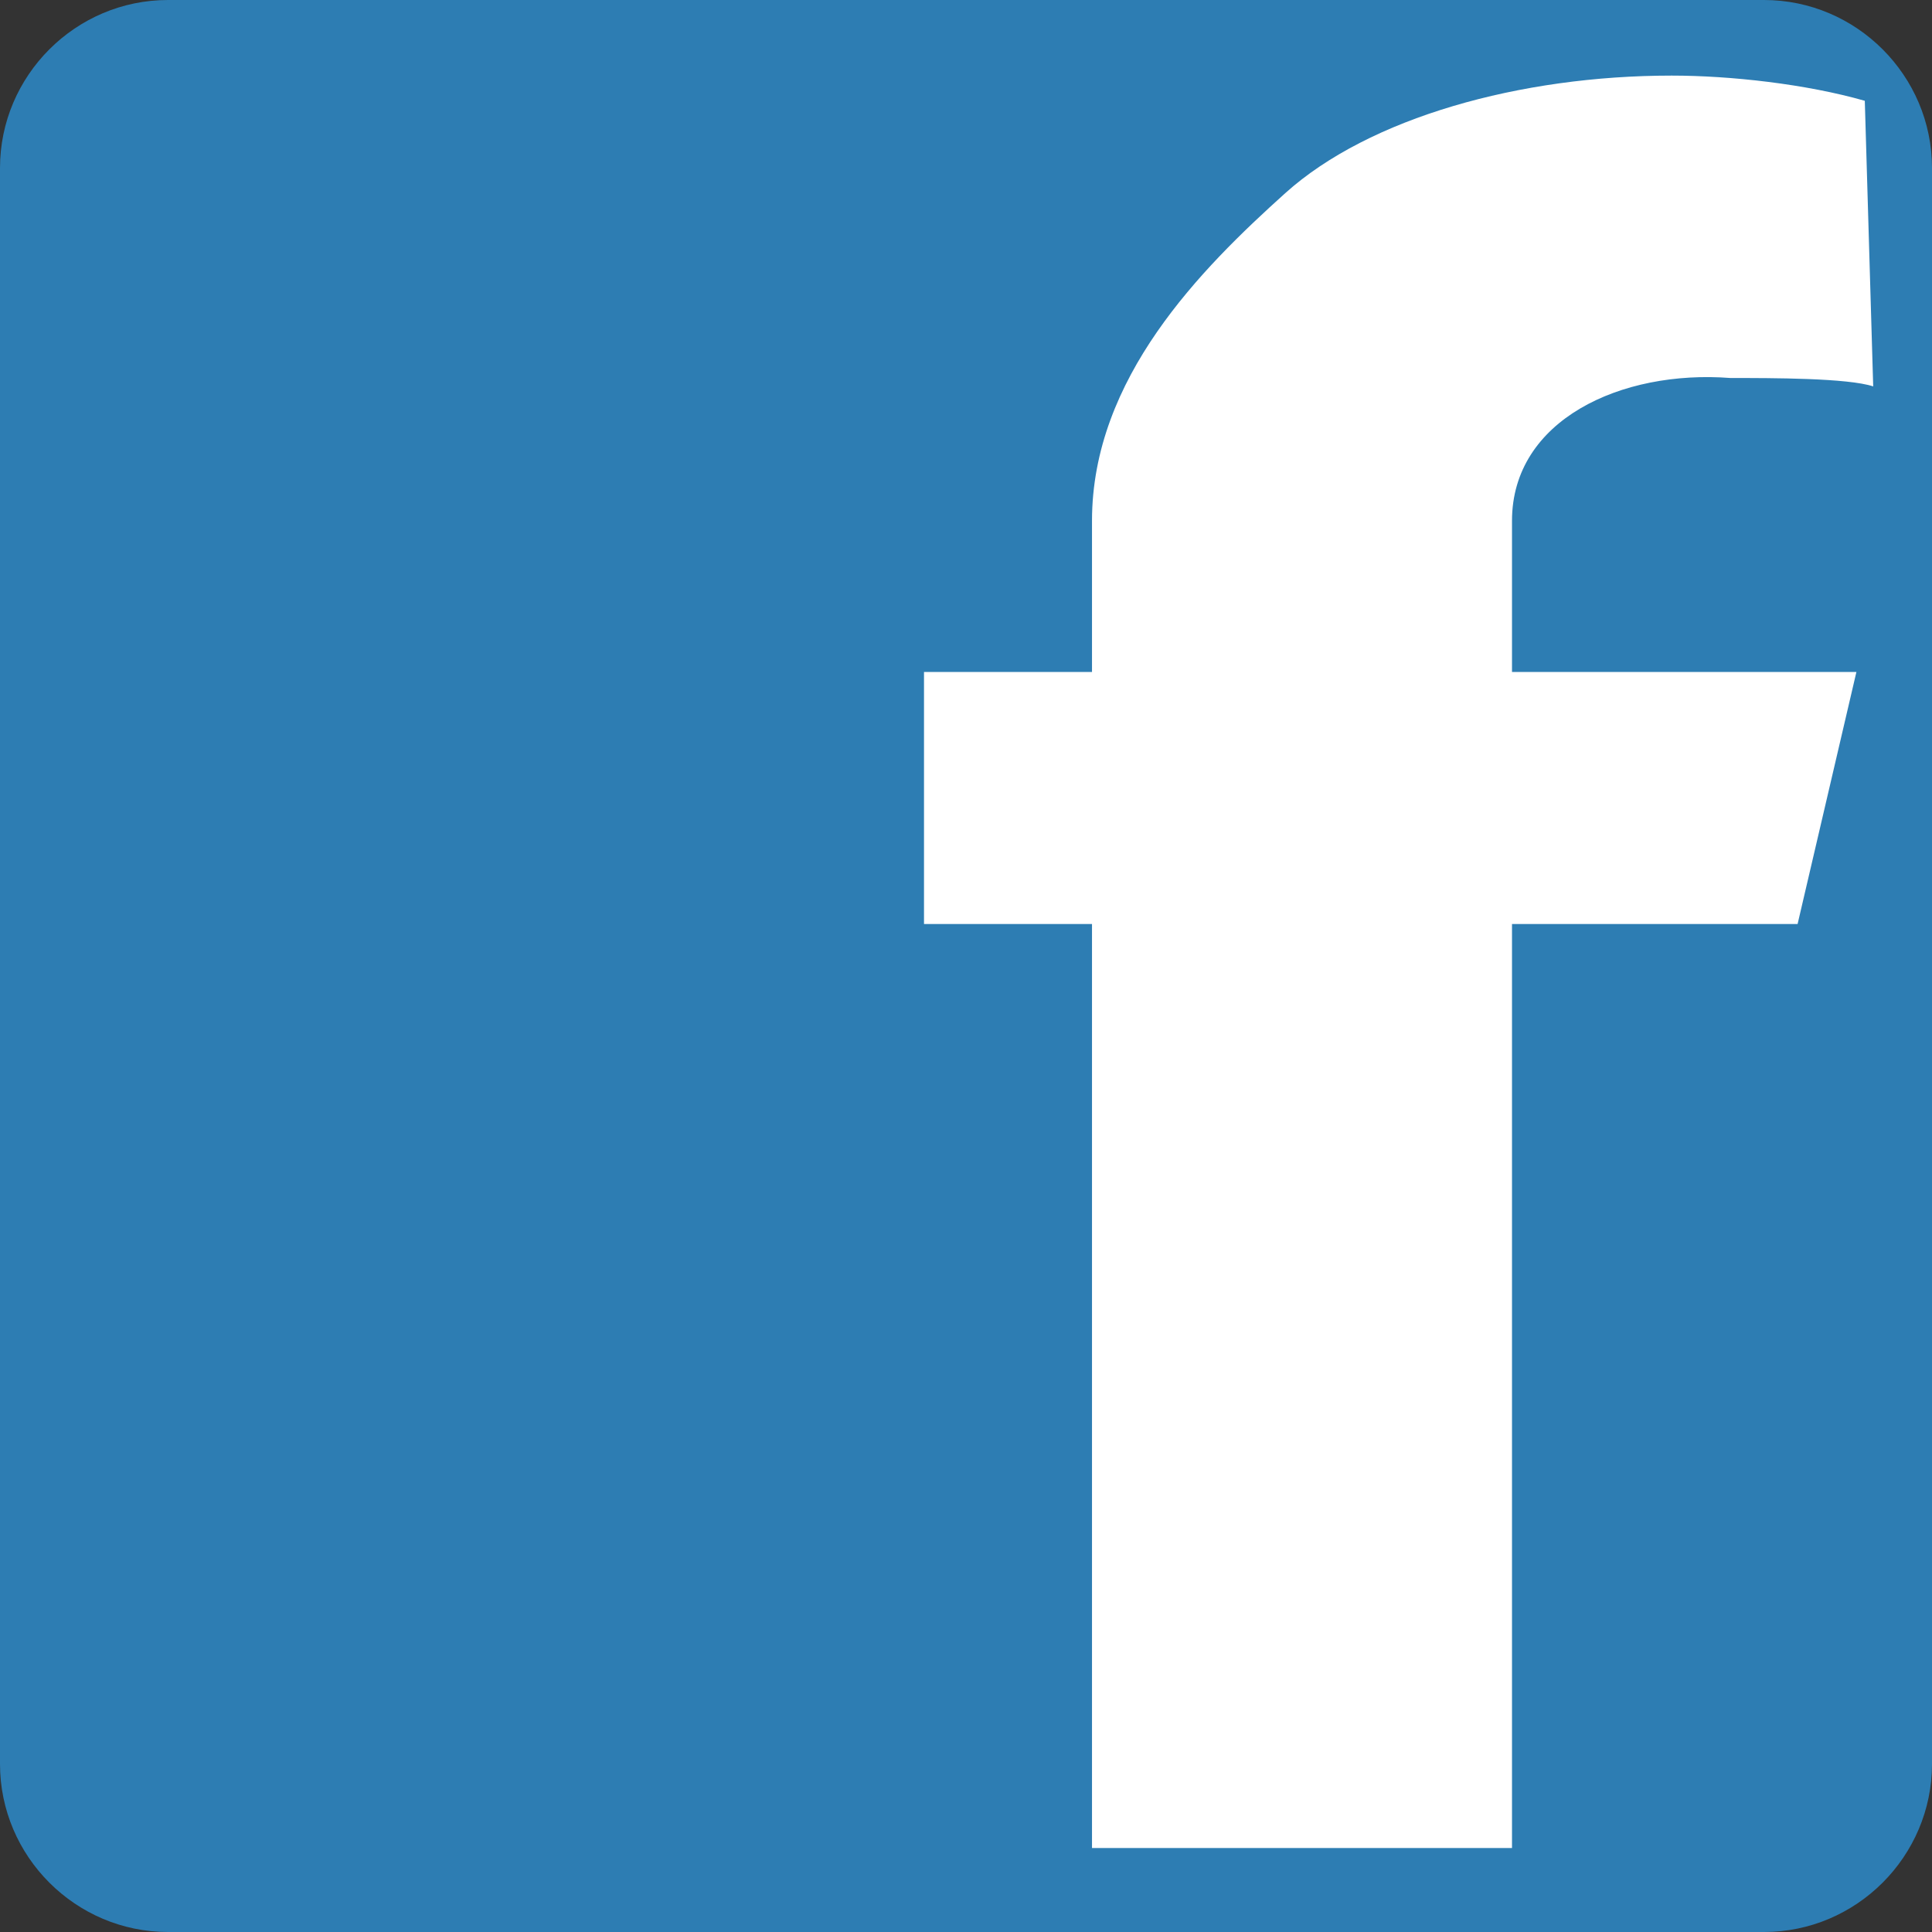<?xml version="1.0" encoding="utf-8"?>
<!-- Generator: Adobe Illustrator 19.0.0, SVG Export Plug-In . SVG Version: 6.00 Build 0)  -->
<svg version="1.1" id="Слой_1" xmlns="http://www.w3.org/2000/svg" xmlns:xlink="http://www.w3.org/1999/xlink" x="0px" y="0px"
	 viewBox="0 0 23 23" style="enable-background:new 0 0 23 23;" xml:space="preserve">
<rect x="0" y="0" width="23" height="23" fill="#333333" stroke="none"/>
<style type="text/css">
	.st0{fill:#2D7DB3;}
	.st1{fill:#FFFFFF;}
</style>
<path class="st0" d="M23,21c0,1.1-0.9,2-2,2H2c-1.1,0-2-0.9-2-2V2c0-1.1,0.9-2,2-2h19c1.1,0,2,0.9,2,2V21z"/>
<g>
	<g id="XMLID_18_">
		<path id="XMLID_19_" class="st1" d="M13,22V11h-2V8h2V6.2c0-1.7,1.3-3,2.3-3.9c1-0.9,2.8-1.4,4.6-1.4c0.7,0,1.6,0.1,2.3,0.3
			l0.1,3.4c-0.3-0.1-1.2-0.1-1.7-0.1C19.3,4.4,18,5,18,6.2V8h4.1l-0.7,3H18v11H13z"/>
	</g>
</g>
</svg>
